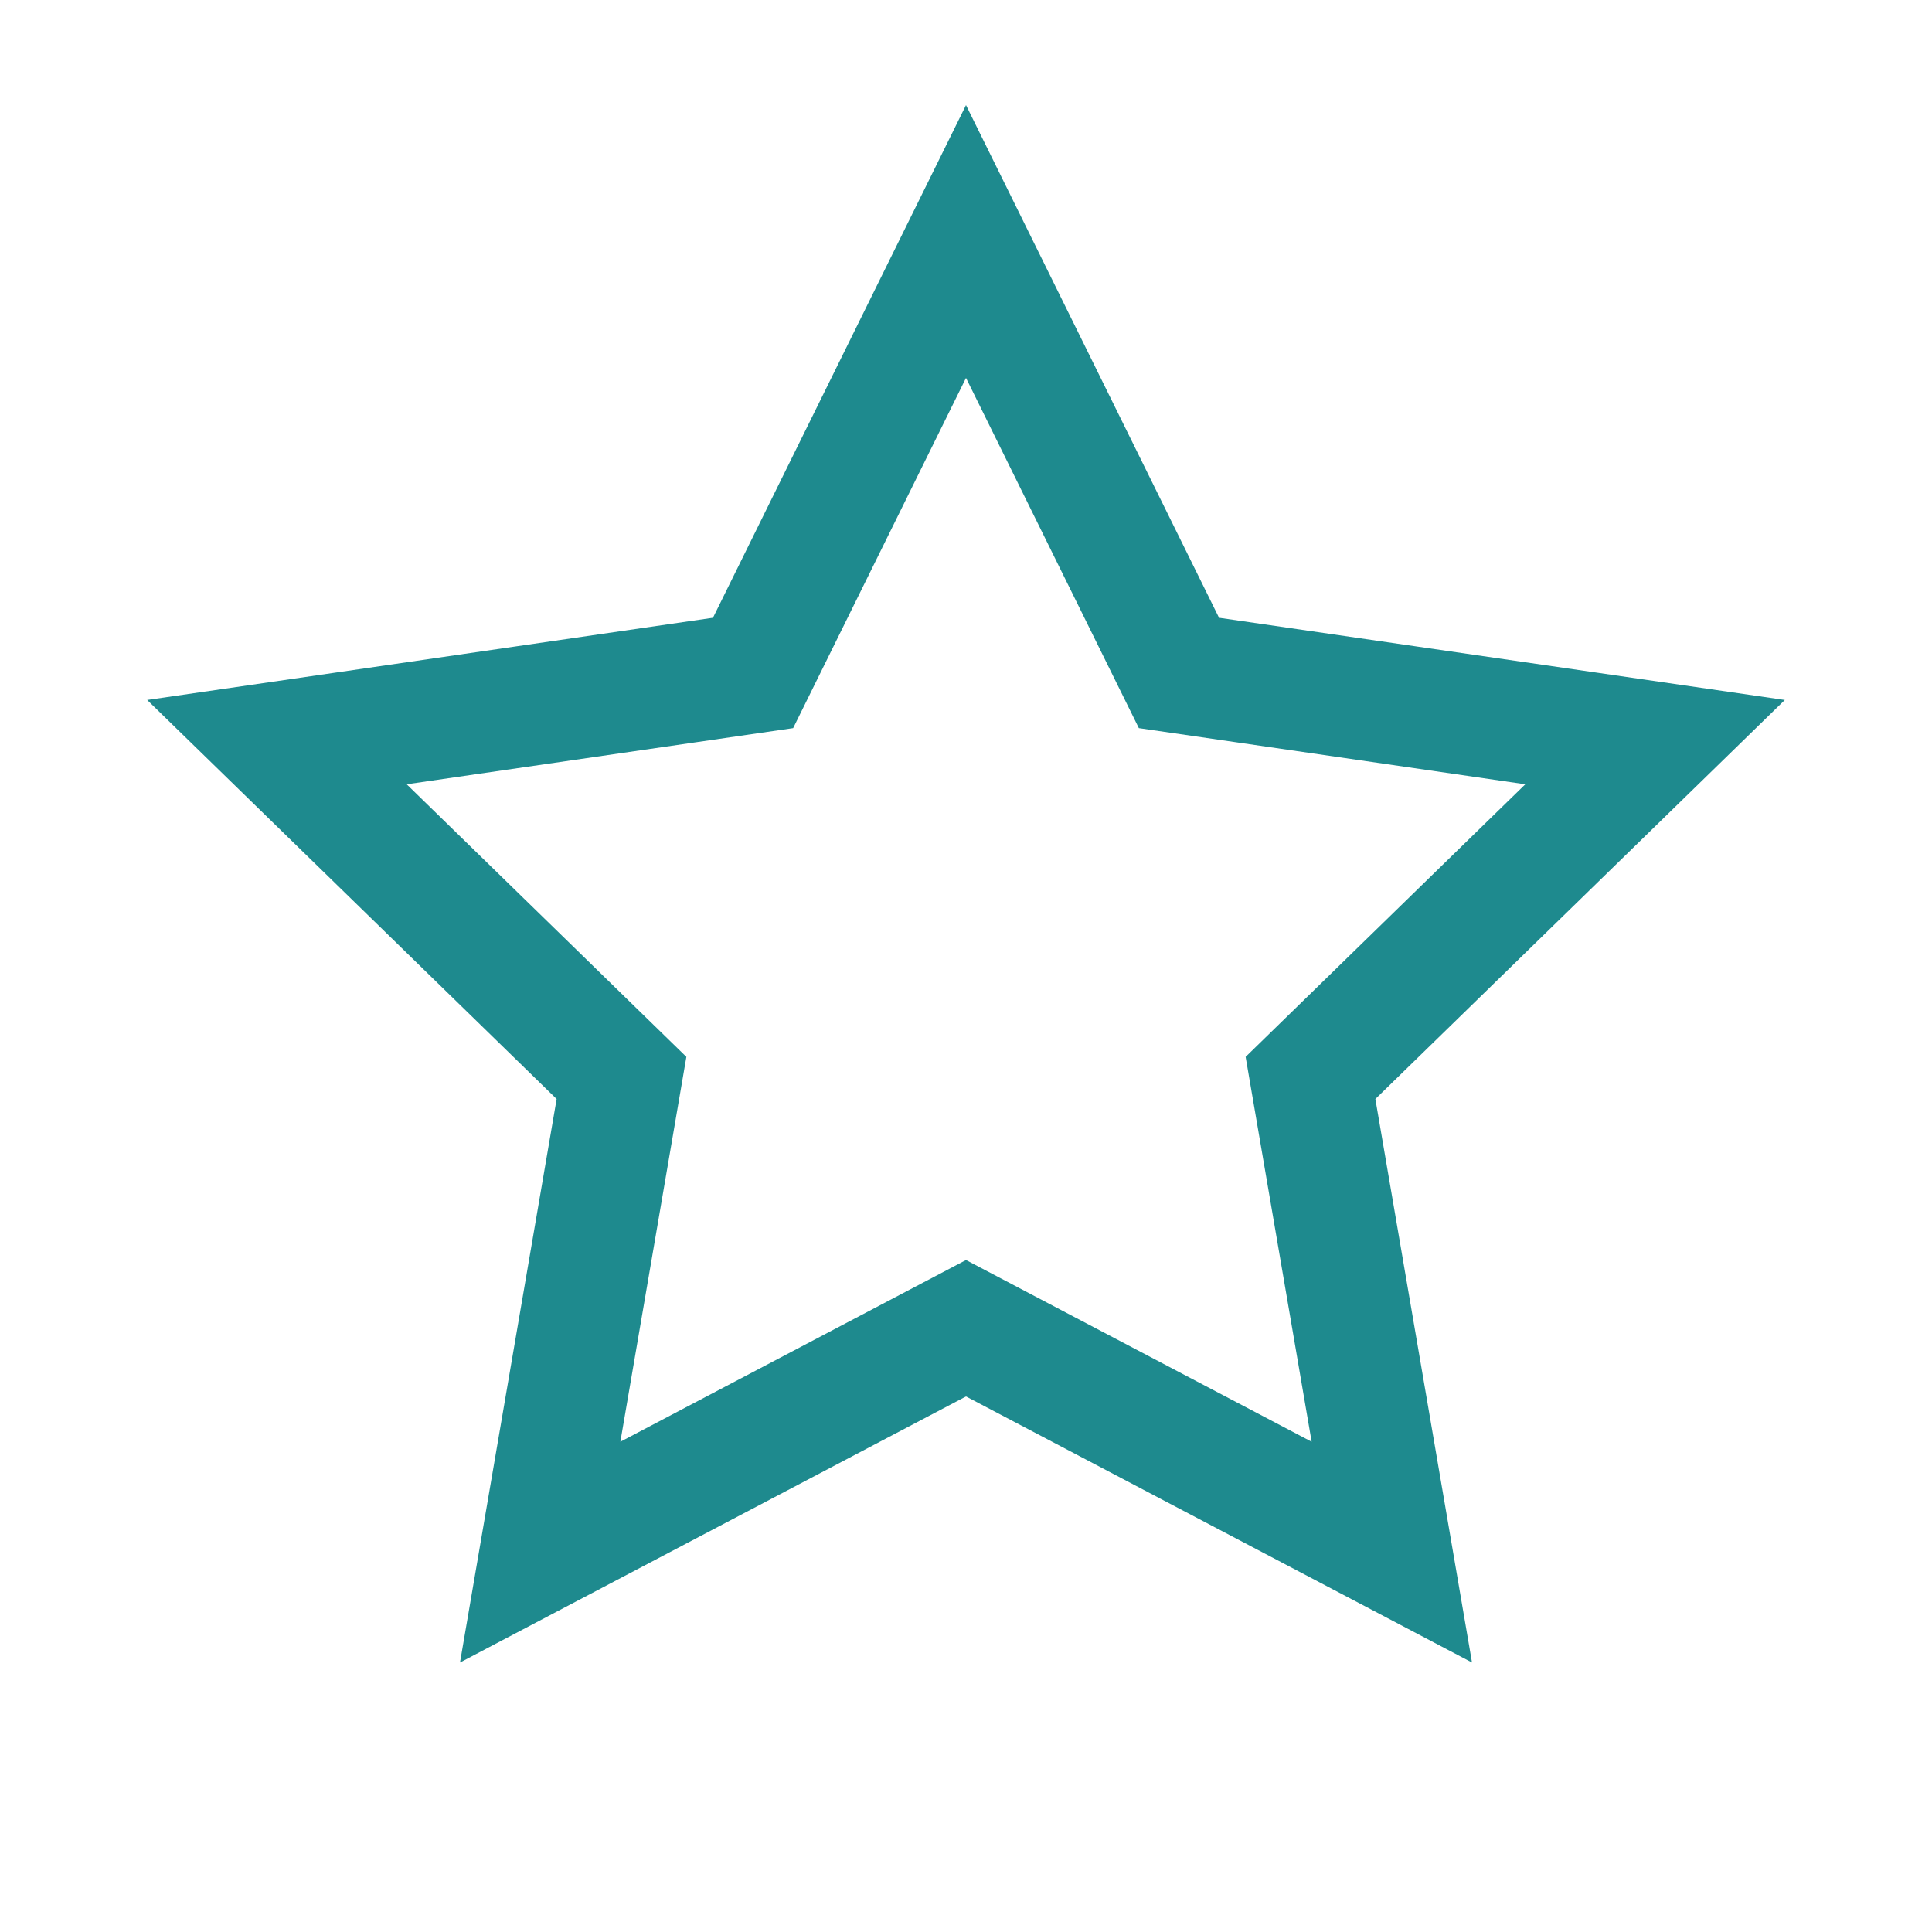 <?xml version="1.0" encoding="UTF-8" standalone="no"?>
<!DOCTYPE svg PUBLIC "-//W3C//DTD SVG 1.1//EN"
        "http://www.w3.org/Graphics/SVG/1.1/DTD/svg11.dtd">
<svg version="1.1"
     baseProfile="full"
     xmlns="http://www.w3.org/2000/svg"
     xmlns:xlink="http://www.w3.org/1999/xlink"
     xmlns:ev="http://www.w3.org/2001/xml-events"
     width="32px" height="32px">

    <g stroke="#1e8a8e" stroke-width="2" fill="none">
        <polyline points="
            16,4
            19.527,11.146
            27.413,12.292
            21.706,17.854
            23.053,25.708
            16,22
            8.947,25.708
            10.294,17.854
            4.587,12.292
            12.473,11.146
            16,4
            19.527,11.146"/>
    </g>
</svg>
